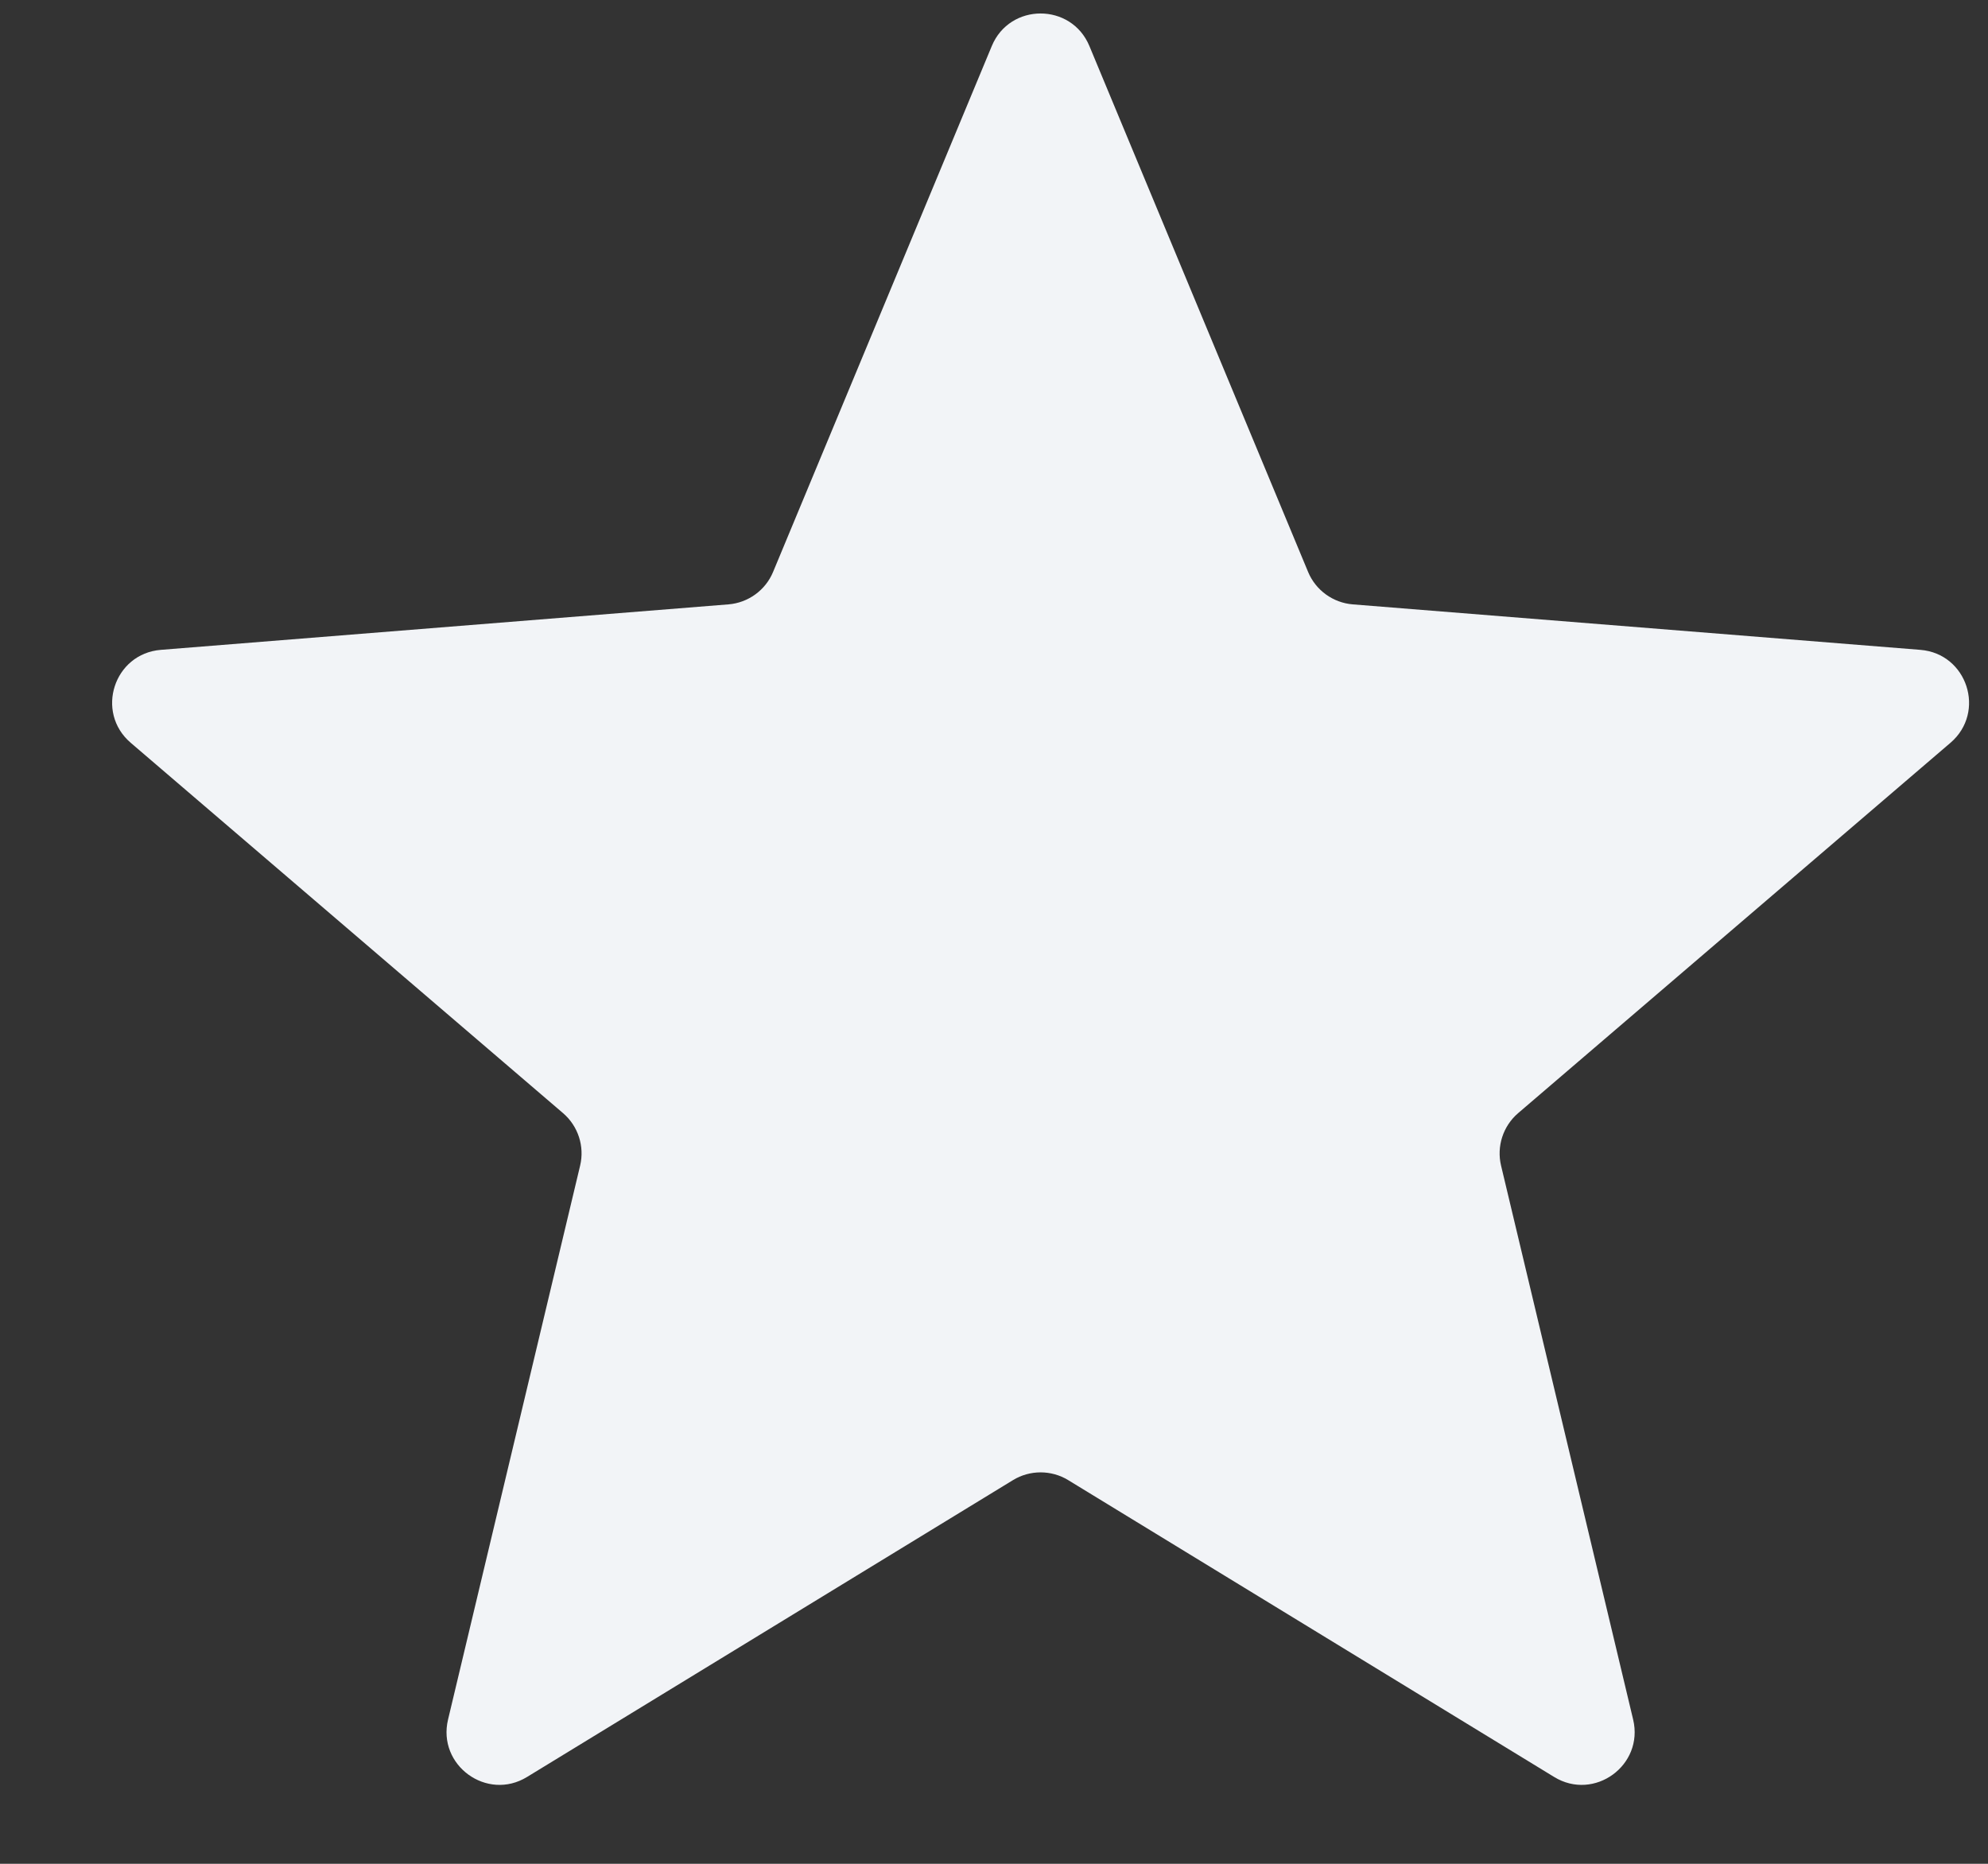 <?xml version="1.0" encoding="UTF-8" standalone="no"?><svg width='16' height='15' viewBox='0 0 16 15' fill='none' xmlns='http://www.w3.org/2000/svg'>
<rect x="0" y="0" width="16" height="15" fill="#333333" stroke="none"/>
<path d='M7.982 0.371C8.127 0.021 8.623 0.021 8.768 0.371L10.528 4.603C10.589 4.75 10.728 4.851 10.887 4.864L15.455 5.23C15.833 5.26 15.986 5.731 15.698 5.978L12.218 8.959C12.097 9.063 12.044 9.226 12.081 9.381L13.144 13.839C13.232 14.207 12.831 14.499 12.508 14.301L8.597 11.912C8.461 11.829 8.289 11.829 8.153 11.912L4.242 14.301C3.919 14.499 3.518 14.207 3.606 13.839L4.669 9.381C4.706 9.226 4.653 9.063 4.532 8.959L1.052 5.978C0.764 5.731 0.917 5.26 1.295 5.23L5.863 4.864C6.022 4.851 6.161 4.75 6.222 4.603L7.982 0.371Z' fill='#F2F4F7'/>
</svg>
